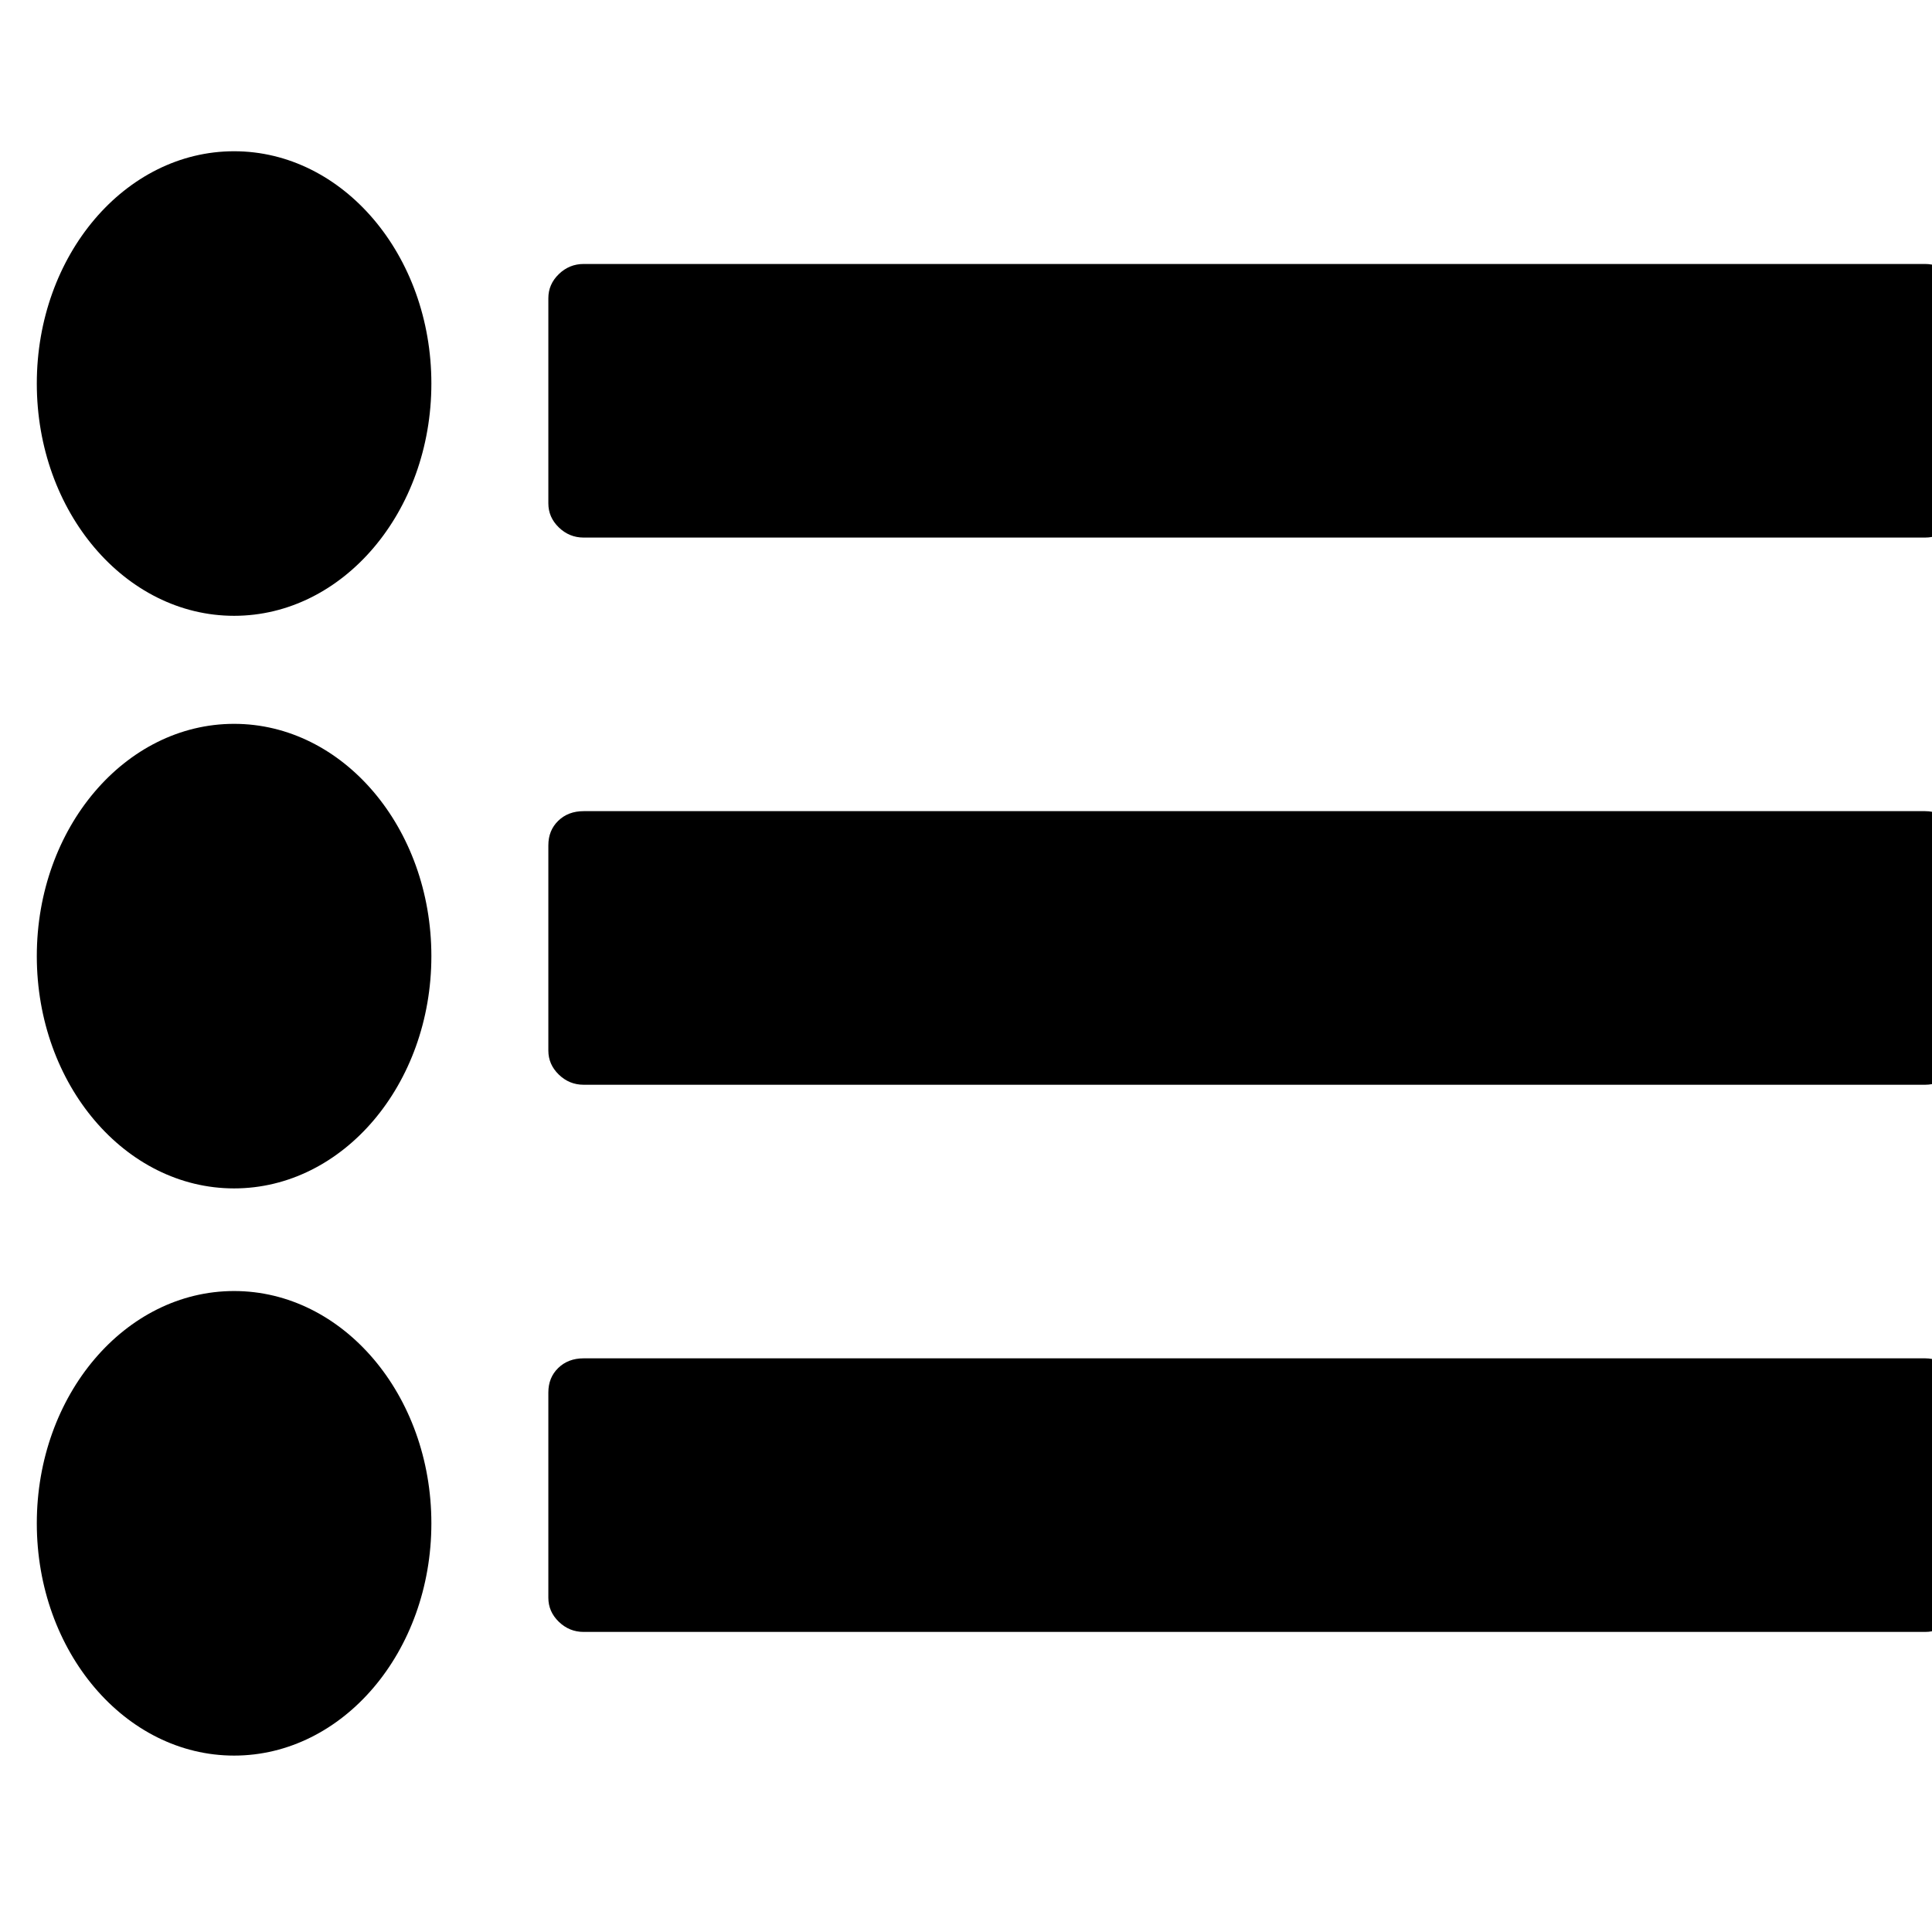 <?xml version="1.0" encoding="UTF-8" standalone="no"?>
<svg
   xmlns:dc="http://purl.org/dc/elements/1.1/"
   xmlns:cc="http://creativecommons.org/ns#"
   xmlns:rdf="http://www.w3.org/1999/02/22-rdf-syntax-ns#"
   xmlns:svg="http://www.w3.org/2000/svg"
   xmlns="http://www.w3.org/2000/svg"
   xmlns:sodipodi="http://sodipodi.sourceforge.net/DTD/sodipodi-0.dtd"
   xmlns:inkscape="http://www.inkscape.org/namespaces/inkscape"
   version="1.1"
   id="Capa_1"
   x="0px"
   y="0px"
   width="16"
   height="16"
   viewBox="0 0 16 16"
   xml:space="preserve"
   sodipodi:docname="numberedList.svg"
   inkscape:version="1.0.1 (3bc2e813f5, 2020-09-07)"><defs
   id="defs302" /><sodipodi:namedview
   pagecolor="#ffffff"
   bordercolor="#666666"
   borderopacity="1"
   objecttolerance="10"
   gridtolerance="10"
   guidetolerance="10"
   inkscape:pageopacity="0"
   inkscape:pageshadow="2"
   inkscape:window-width="1024"
   inkscape:window-height="705"
   id="namedview300"
   showgrid="false"
   fit-margin-top="0"
   fit-margin-left="0"
   fit-margin-right="0"
   fit-margin-bottom="0"
   inkscape:zoom="22.047168"
   inkscape:cx="15.507821"
   inkscape:cy="9.5428933"
   inkscape:window-x="1016"
   inkscape:window-y="-8"
   inkscape:window-maximized="1"
   inkscape:current-layer="g265"
   inkscape:document-rotation="0" />
<g
   id="g267"
   transform="matrix(0.032,0,0,0.031,-0.027,0)">
	<g
   id="g265">
		
		<path
   d="m 505.489,73.232 c -1.816,-1.809 -3.952,-2.712 -6.43,-2.712 H 151.886 c -2.474,0 -4.611,0.903 -6.423,2.712 -1.805,1.809 -2.708,3.949 -2.708,6.424 v 54.817 c 0,2.475 0.9,4.615 2.708,6.424 1.812,1.807 3.949,2.712 6.423,2.712 h 347.176 c 2.478,0 4.617,-0.905 6.427,-2.712 1.808,-1.809 2.707,-3.949 2.707,-6.424 V 79.656 c 0.004,-2.474 -0.899,-4.615 -2.707,-6.424 z"
   id="path255" />
		
		
		<path
   d="M 499.06,362.876 H 151.886 c -2.663,0 -4.853,0.858 -6.563,2.569 -1.713,1.712 -2.568,3.901 -2.568,6.564 v 54.819 c 0,2.475 0.9,4.616 2.708,6.423 1.812,1.808 3.949,2.711 6.423,2.711 h 347.176 c 2.478,0 4.617,-0.896 6.427,-2.711 1.808,-1.807 2.707,-3.948 2.707,-6.423 V 372.01 c 0,-2.471 -0.906,-4.613 -2.707,-6.42 -1.813,-1.808 -3.952,-2.714 -6.429,-2.714 z"
   id="path261" />
		<path
   d="M 499.06,216.698 H 151.886 c -2.663,0 -4.853,0.855 -6.563,2.568 -1.713,1.713 -2.568,3.903 -2.568,6.567 v 54.818 c 0,2.475 0.9,4.613 2.708,6.424 1.812,1.81 3.949,2.714 6.423,2.714 h 347.176 c 2.478,0 4.617,-0.904 6.427,-2.714 1.808,-1.811 2.707,-3.949 2.707,-6.424 v -54.818 c 0,-2.474 -0.906,-4.615 -2.707,-6.423 -1.813,-1.808 -3.952,-2.712 -6.429,-2.712 z"
   id="path263" />
	<ellipse
   style="fill:#000000;fill-rule:evenodd;stroke-width:46.248"
   id="path66"
   cx="61.426"
   cy="102.459"
   rx="51.057"
   ry="62.053" /><ellipse
   style="fill:#000000;fill-rule:evenodd;stroke-width:46.248"
   id="path66-5"
   cx="61.426"
   cy="255.426"
   rx="51.057"
   ry="62.053" /><ellipse
   style="fill:#000000;fill-rule:evenodd;stroke-width:46.248"
   id="path66-5-6"
   cx="61.426"
   cy="406.949"
   rx="51.057"
   ry="62.053" /></g>
</g>
<g
   id="g269"
   transform="translate(-246.526,-246.527)">
</g>
<g
   id="g271"
   transform="translate(-246.526,-246.527)">
</g>
<g
   id="g273"
   transform="translate(-246.526,-246.527)">
</g>
<g
   id="g275"
   transform="translate(-246.526,-246.527)">
</g>
<g
   id="g277"
   transform="translate(-246.526,-246.527)">
</g>
<g
   id="g279"
   transform="translate(-246.526,-246.527)">
</g>
<g
   id="g281"
   transform="translate(-246.526,-246.527)">
</g>
<g
   id="g283"
   transform="translate(-246.526,-246.527)">
</g>
<g
   id="g285"
   transform="translate(-246.526,-246.527)">
</g>
<g
   id="g287"
   transform="translate(-246.526,-246.527)">
</g>
<g
   id="g289"
   transform="translate(-246.526,-246.527)">
</g>
<g
   id="g291"
   transform="translate(-246.526,-246.527)">
</g>
<g
   id="g293"
   transform="translate(-246.526,-246.527)">
</g>
<g
   id="g295"
   transform="translate(-246.526,-246.527)">
</g>
<g
   id="g297"
   transform="translate(-246.526,-246.527)">
</g>
</svg>
